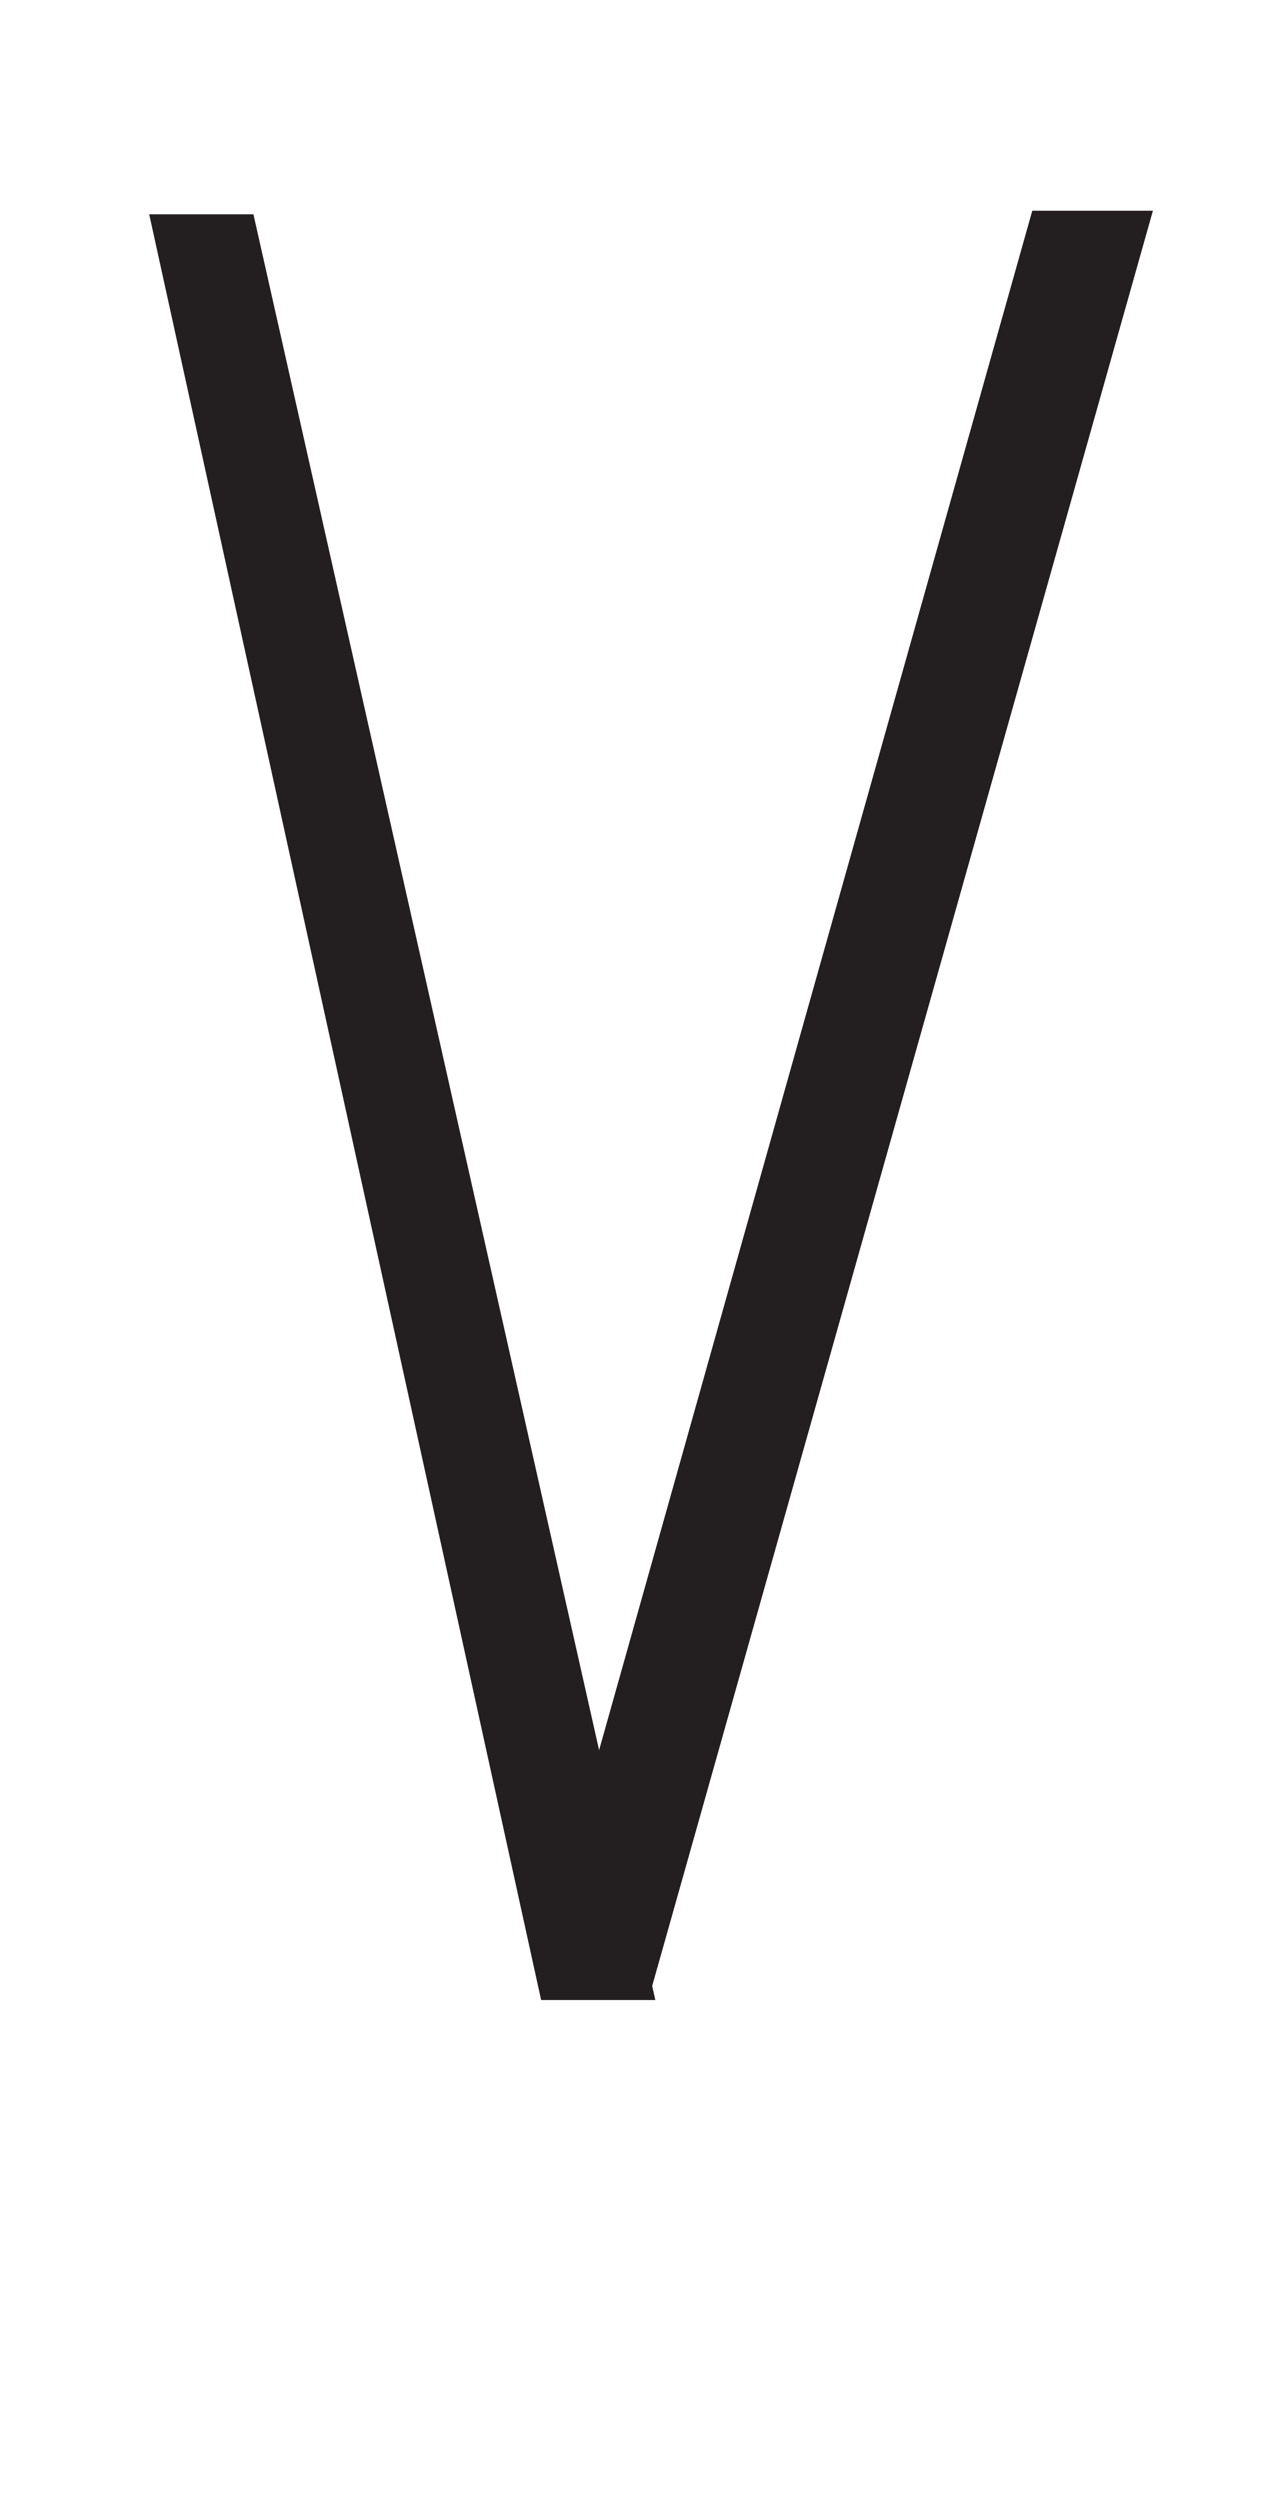 <svg xmlns="http://www.w3.org/2000/svg" viewBox="0 0 18 35"><defs><style>.a{fill:#231f20;}</style></defs><path class="a" d="M7.58,28l-5.49-25H3.55L9.18,28Z"/><path class="a" d="M9.08,28l-1-2.39q3.19-11.34,6.38-22.66h1.69Z"/></svg>